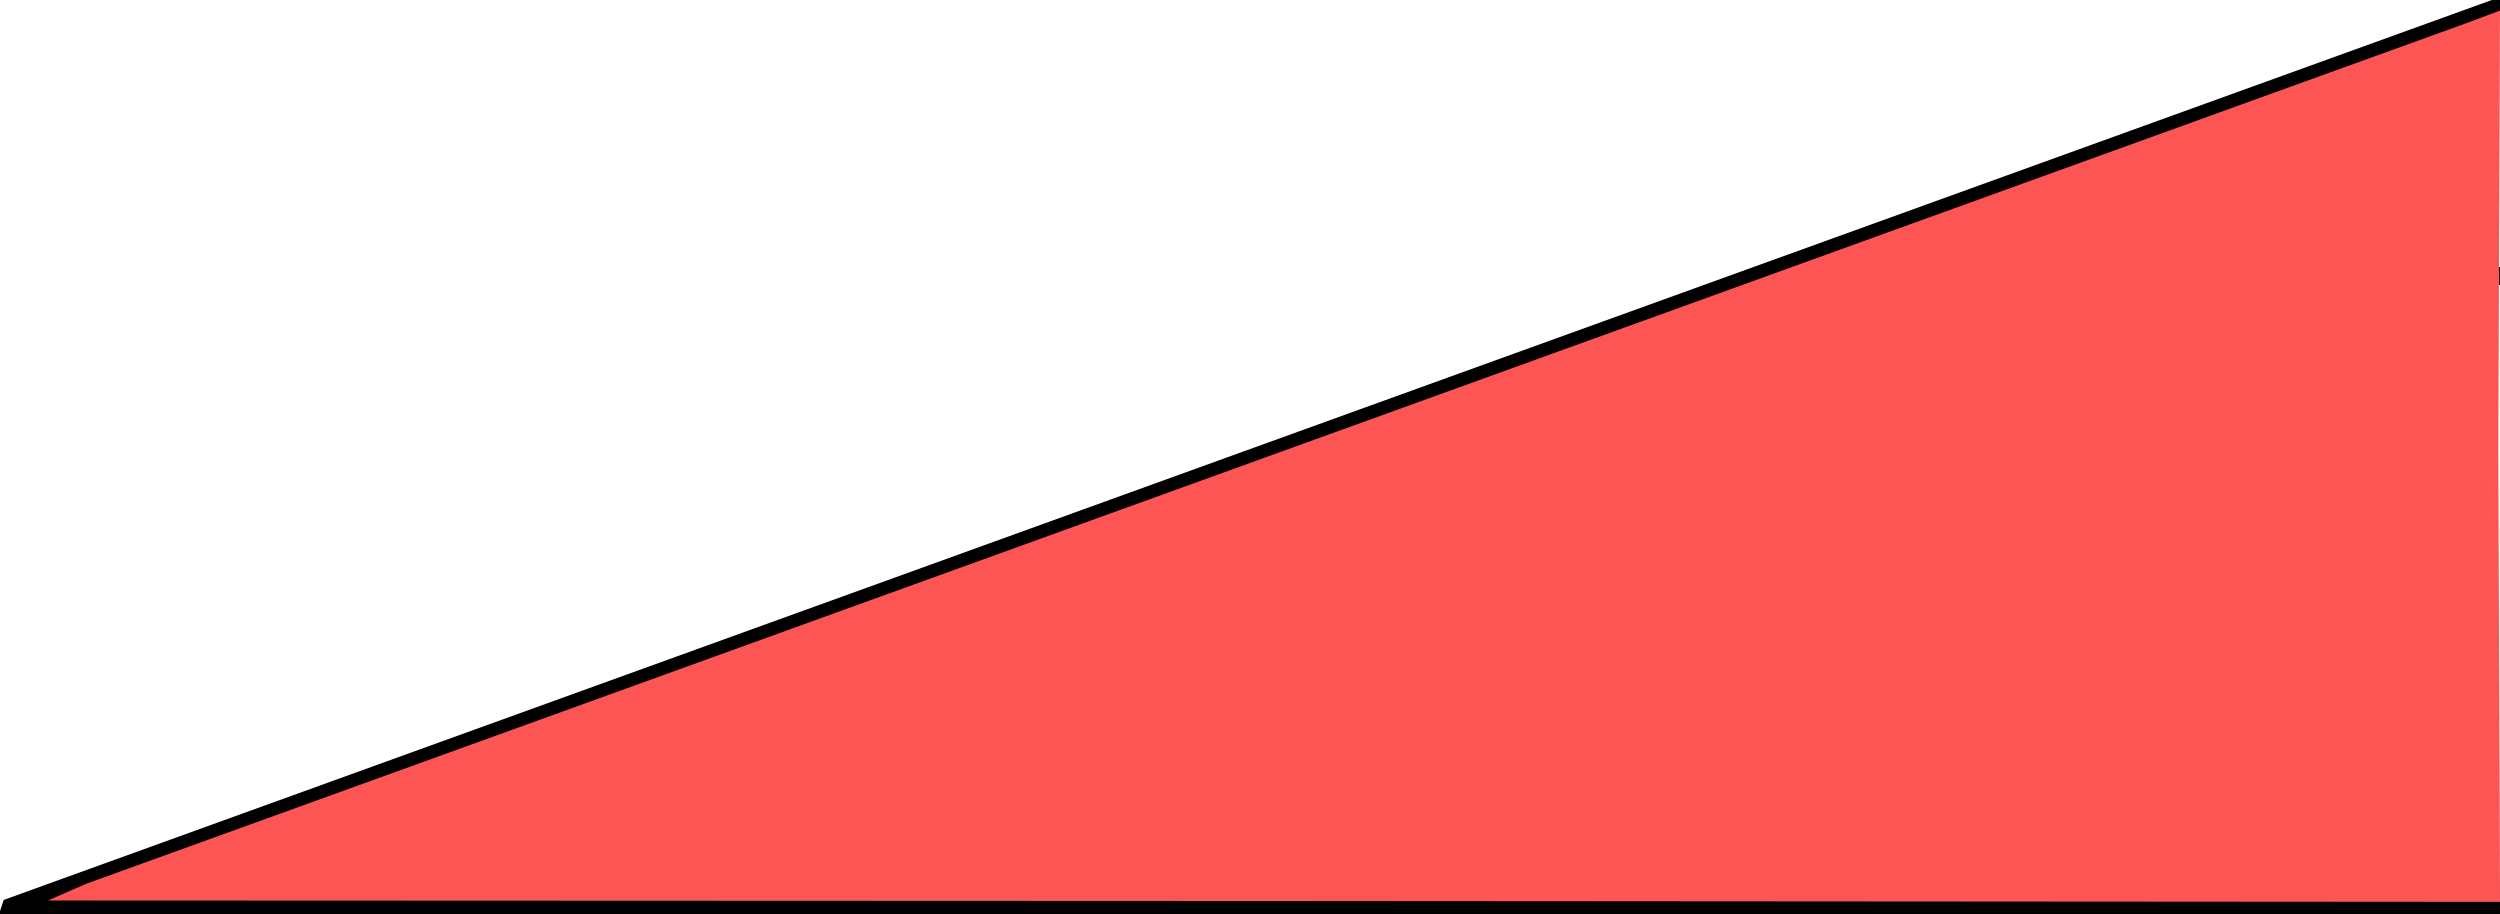 <?xml version="1.0" encoding="UTF-8" standalone="no"?>
<!-- Created with Inkscape (http://www.inkscape.org/) -->

<svg
   version="1.1"
   id="svg2"
   width="417.067"
   height="152.533"
   viewBox="0 0 417.067 152.533"
   sodipodi:docname="triangulorectred.svg"
   inkscape:version="1.2.2 (732a01da63, 2022-12-09)"
   xmlns:inkscape="http://www.inkscape.org/namespaces/inkscape"
   xmlns:sodipodi="http://sodipodi.sourceforge.net/DTD/sodipodi-0.dtd"
   xmlns="http://www.w3.org/2000/svg"
   xmlns:svg="http://www.w3.org/2000/svg">
  <defs
     id="defs6" />
  <sodipodi:namedview
     id="namedview4"
     pagecolor="#505050"
     bordercolor="#eeeeee"
     borderopacity="1"
     inkscape:showpageshadow="0"
     inkscape:pageopacity="0"
     inkscape:pagecheckerboard="0"
     inkscape:deskcolor="#505050"
     showgrid="false"
     inkscape:zoom="0.70710678"
     inkscape:cx="259.50819"
     inkscape:cy="-130.10765"
     inkscape:window-width="1920"
     inkscape:window-height="1009"
     inkscape:window-x="-8"
     inkscape:window-y="-8"
     inkscape:window-maximized="1"
     inkscape:current-layer="g2494" />
  <g
     inkscape:groupmode="layer"
     inkscape:label="Image"
     id="g8">
    <g
       id="g2494"
       transform="translate(-0.002,-0.002)">
      <path
         style="fill:#fd5454;stroke-width:1.067"
         d="m 6.644,150.022 0.465,-0.465 L 214.13,75.035 414.365,2.448 h 0.378 l 2.327,-1.043 -0.283,73.641 0.286,75.429 -203.719,0.531 -207.175,-0.519 z"
         id="path2500"
         sodipodi:nodetypes="ccccccccccc" />
      <path
         style="fill:#000000;stroke-width:1.067"
         d="M 0.223,151.332 0.623,150.131 208.045,75.098 416.076,-0.13 l 0.839,0.03 0.159,0.034 -0.008,76.333 V 152.533 H 208.444 -0.178 Z M 417.152,76.457 l -0.082,-74.701 0.01,0.004 -5.88,2.199 -198.4,71.736 L 14.4,147.432 l -3.2,1.397 -3.2,1.397 203.467,0.087 205.604,0.147 z"
         id="path2496"
         sodipodi:nodetypes="cccccccccccccccccccccc" />
    </g>
  </g>
</svg>
